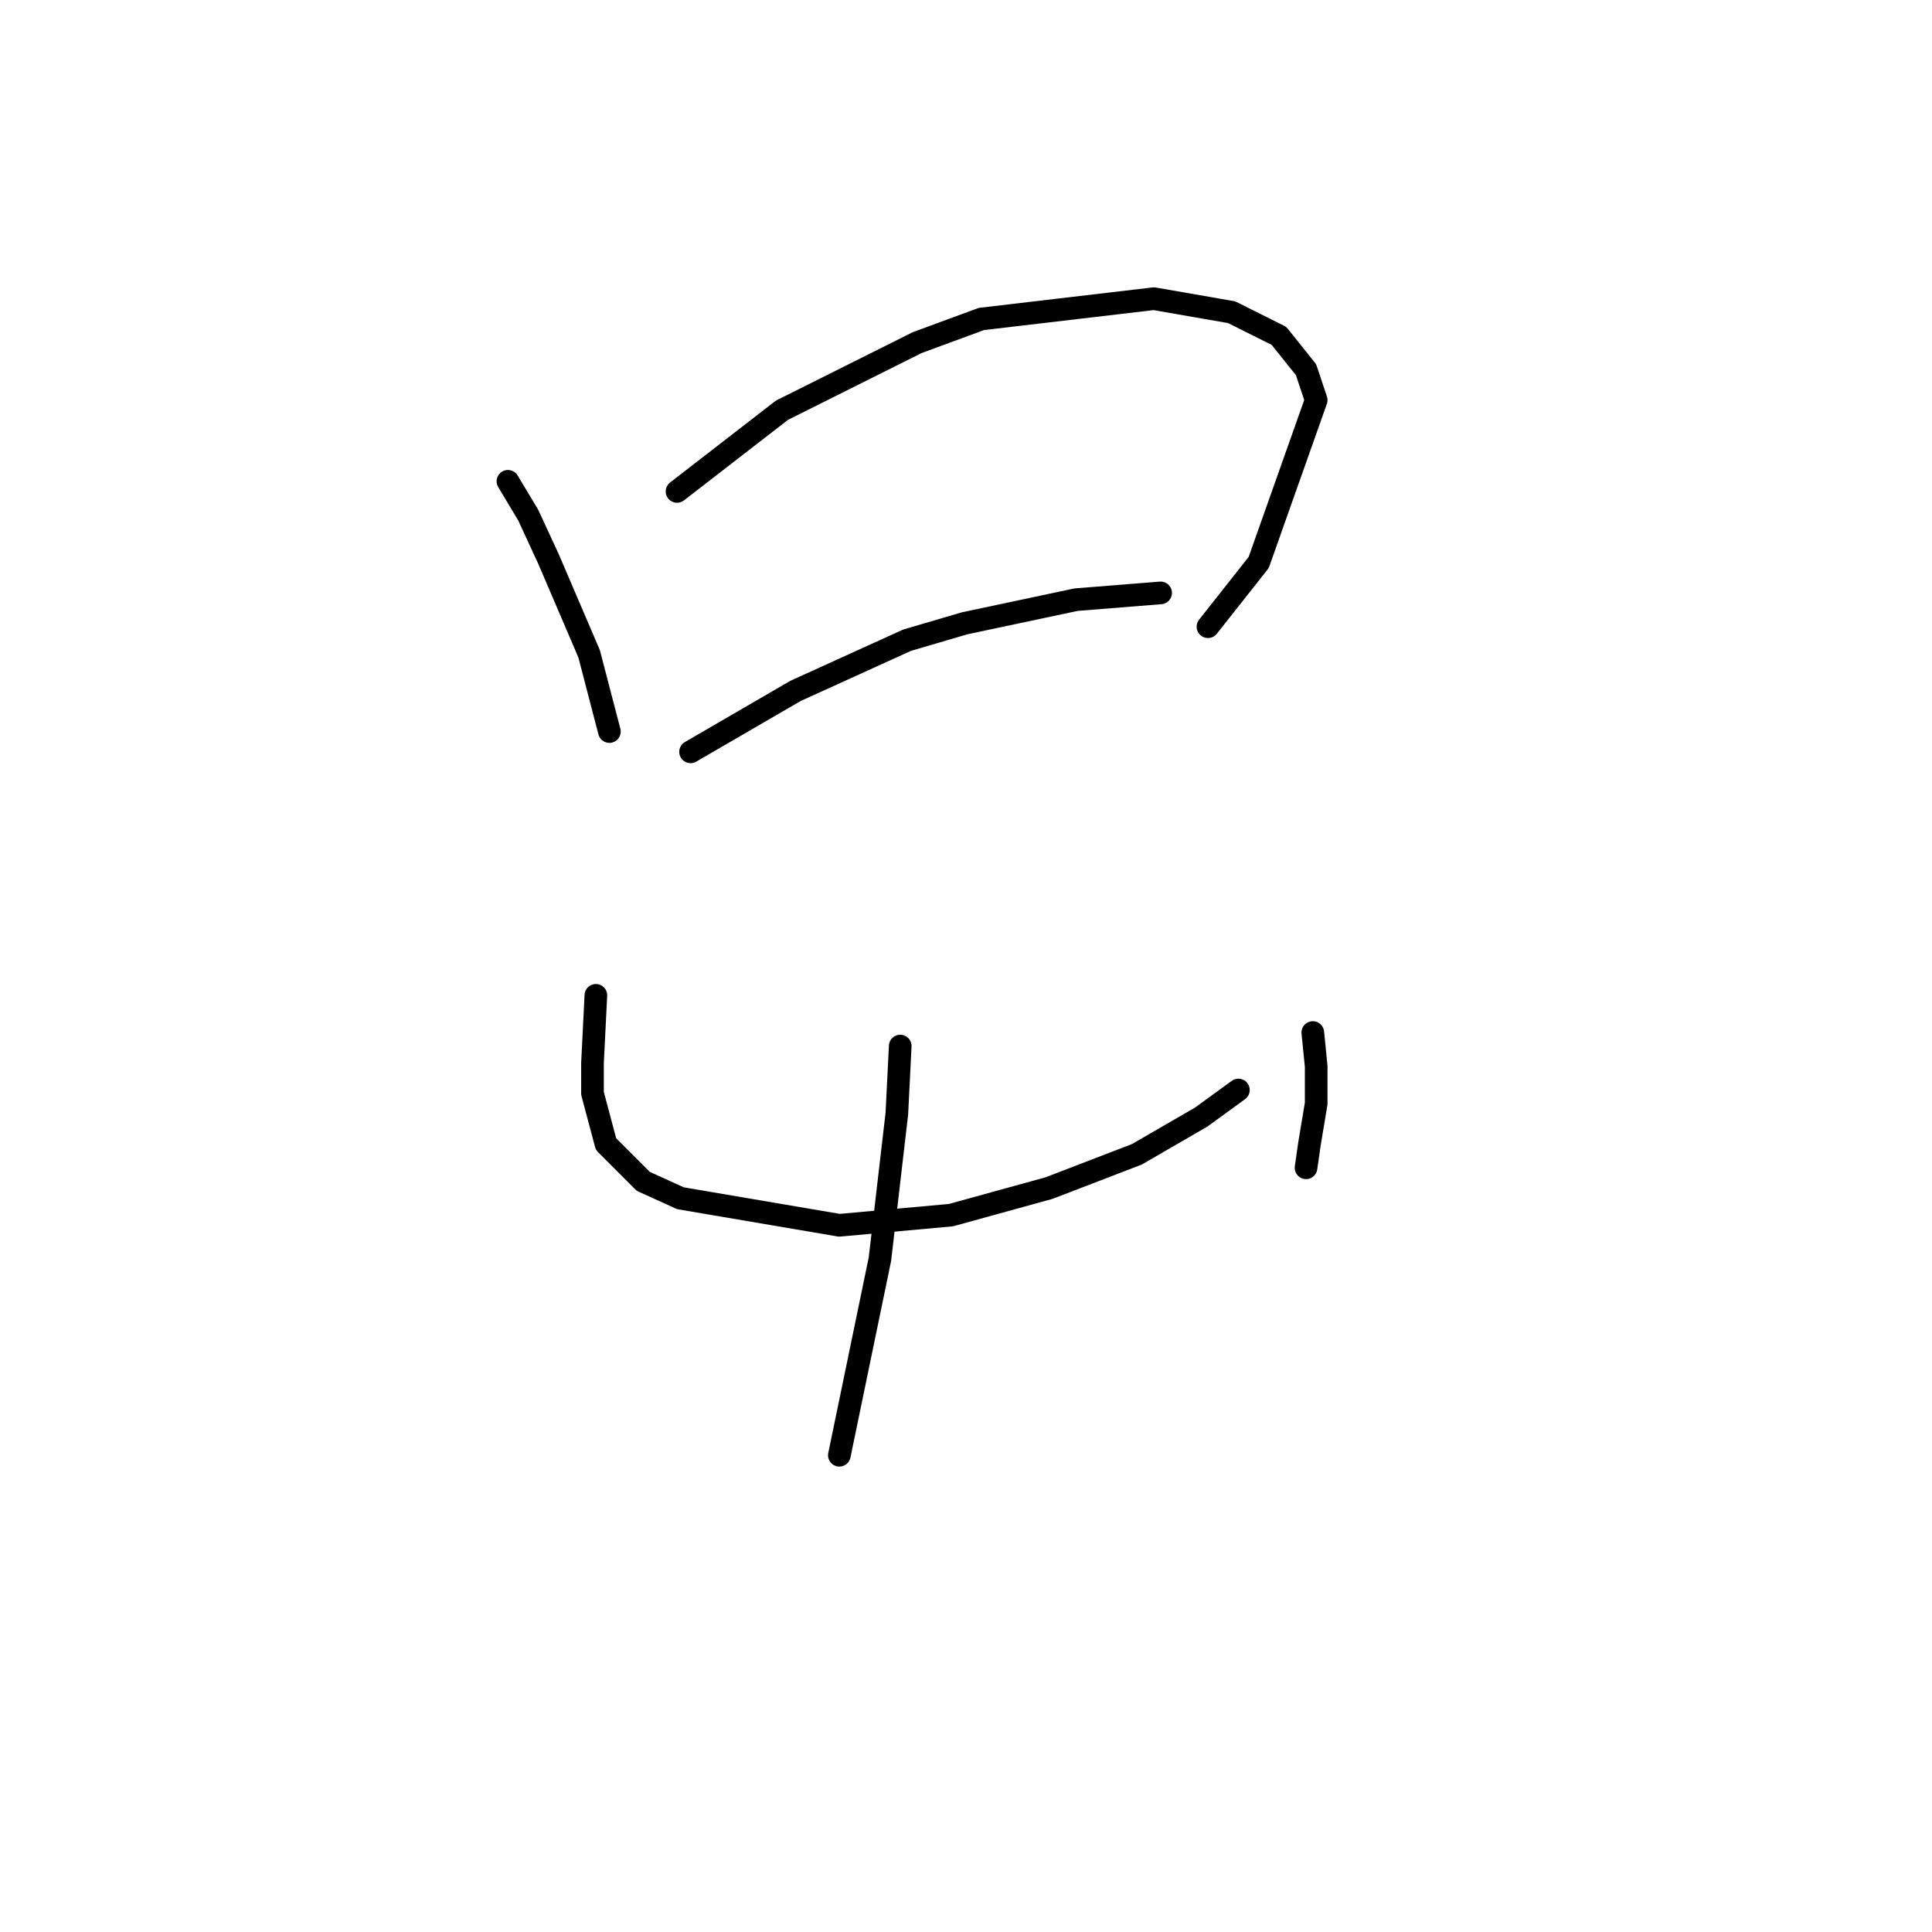 <?xml version="1.0" standalone="no"?>
    <svg width="256" height="256" xmlns="http://www.w3.org/2000/svg" version="1.1">
    <polyline stroke="black" stroke-width="3" stroke-linecap="round" fill="transparent" stroke-linejoin="round" points="67.305 63.775 69.994 68.256 72.683 74.081 78.06 86.628 80.748 96.934 80.748 96.934 " />
        <polyline stroke="black" stroke-width="3" stroke-linecap="round" fill="transparent" stroke-linejoin="round" points="89.71 65.119 103.602 54.364 121.526 45.402 130.039 42.266 152.893 39.577 163.199 41.37 169.472 44.506 173.057 48.987 174.401 53.02 166.784 74.529 160.062 83.043 160.062 83.043 " />
        <polyline stroke="black" stroke-width="3" stroke-linecap="round" fill="transparent" stroke-linejoin="round" points="91.503 99.623 105.394 91.557 120.181 84.835 127.799 82.595 142.586 79.458 153.789 78.562 153.789 78.562 " />
        <polyline stroke="black" stroke-width="3" stroke-linecap="round" fill="transparent" stroke-linejoin="round" points="78.956 131.886 78.508 140.848 78.508 144.881 80.3 151.602 85.229 156.531 90.158 158.772 111.219 162.357 126.007 161.012 139.001 157.428 150.652 152.947 159.166 148.018 164.095 144.433 164.095 144.433 " />
        <polyline stroke="black" stroke-width="3" stroke-linecap="round" fill="transparent" stroke-linejoin="round" points="173.953 136.815 174.401 141.296 174.401 146.225 173.505 151.602 173.057 154.739 173.057 154.739 " />
        <polyline stroke="black" stroke-width="3" stroke-linecap="round" fill="transparent" stroke-linejoin="round" points="119.285 138.607 118.837 147.569 116.596 166.838 111.219 192.828 111.219 192.828 " />
        </svg>